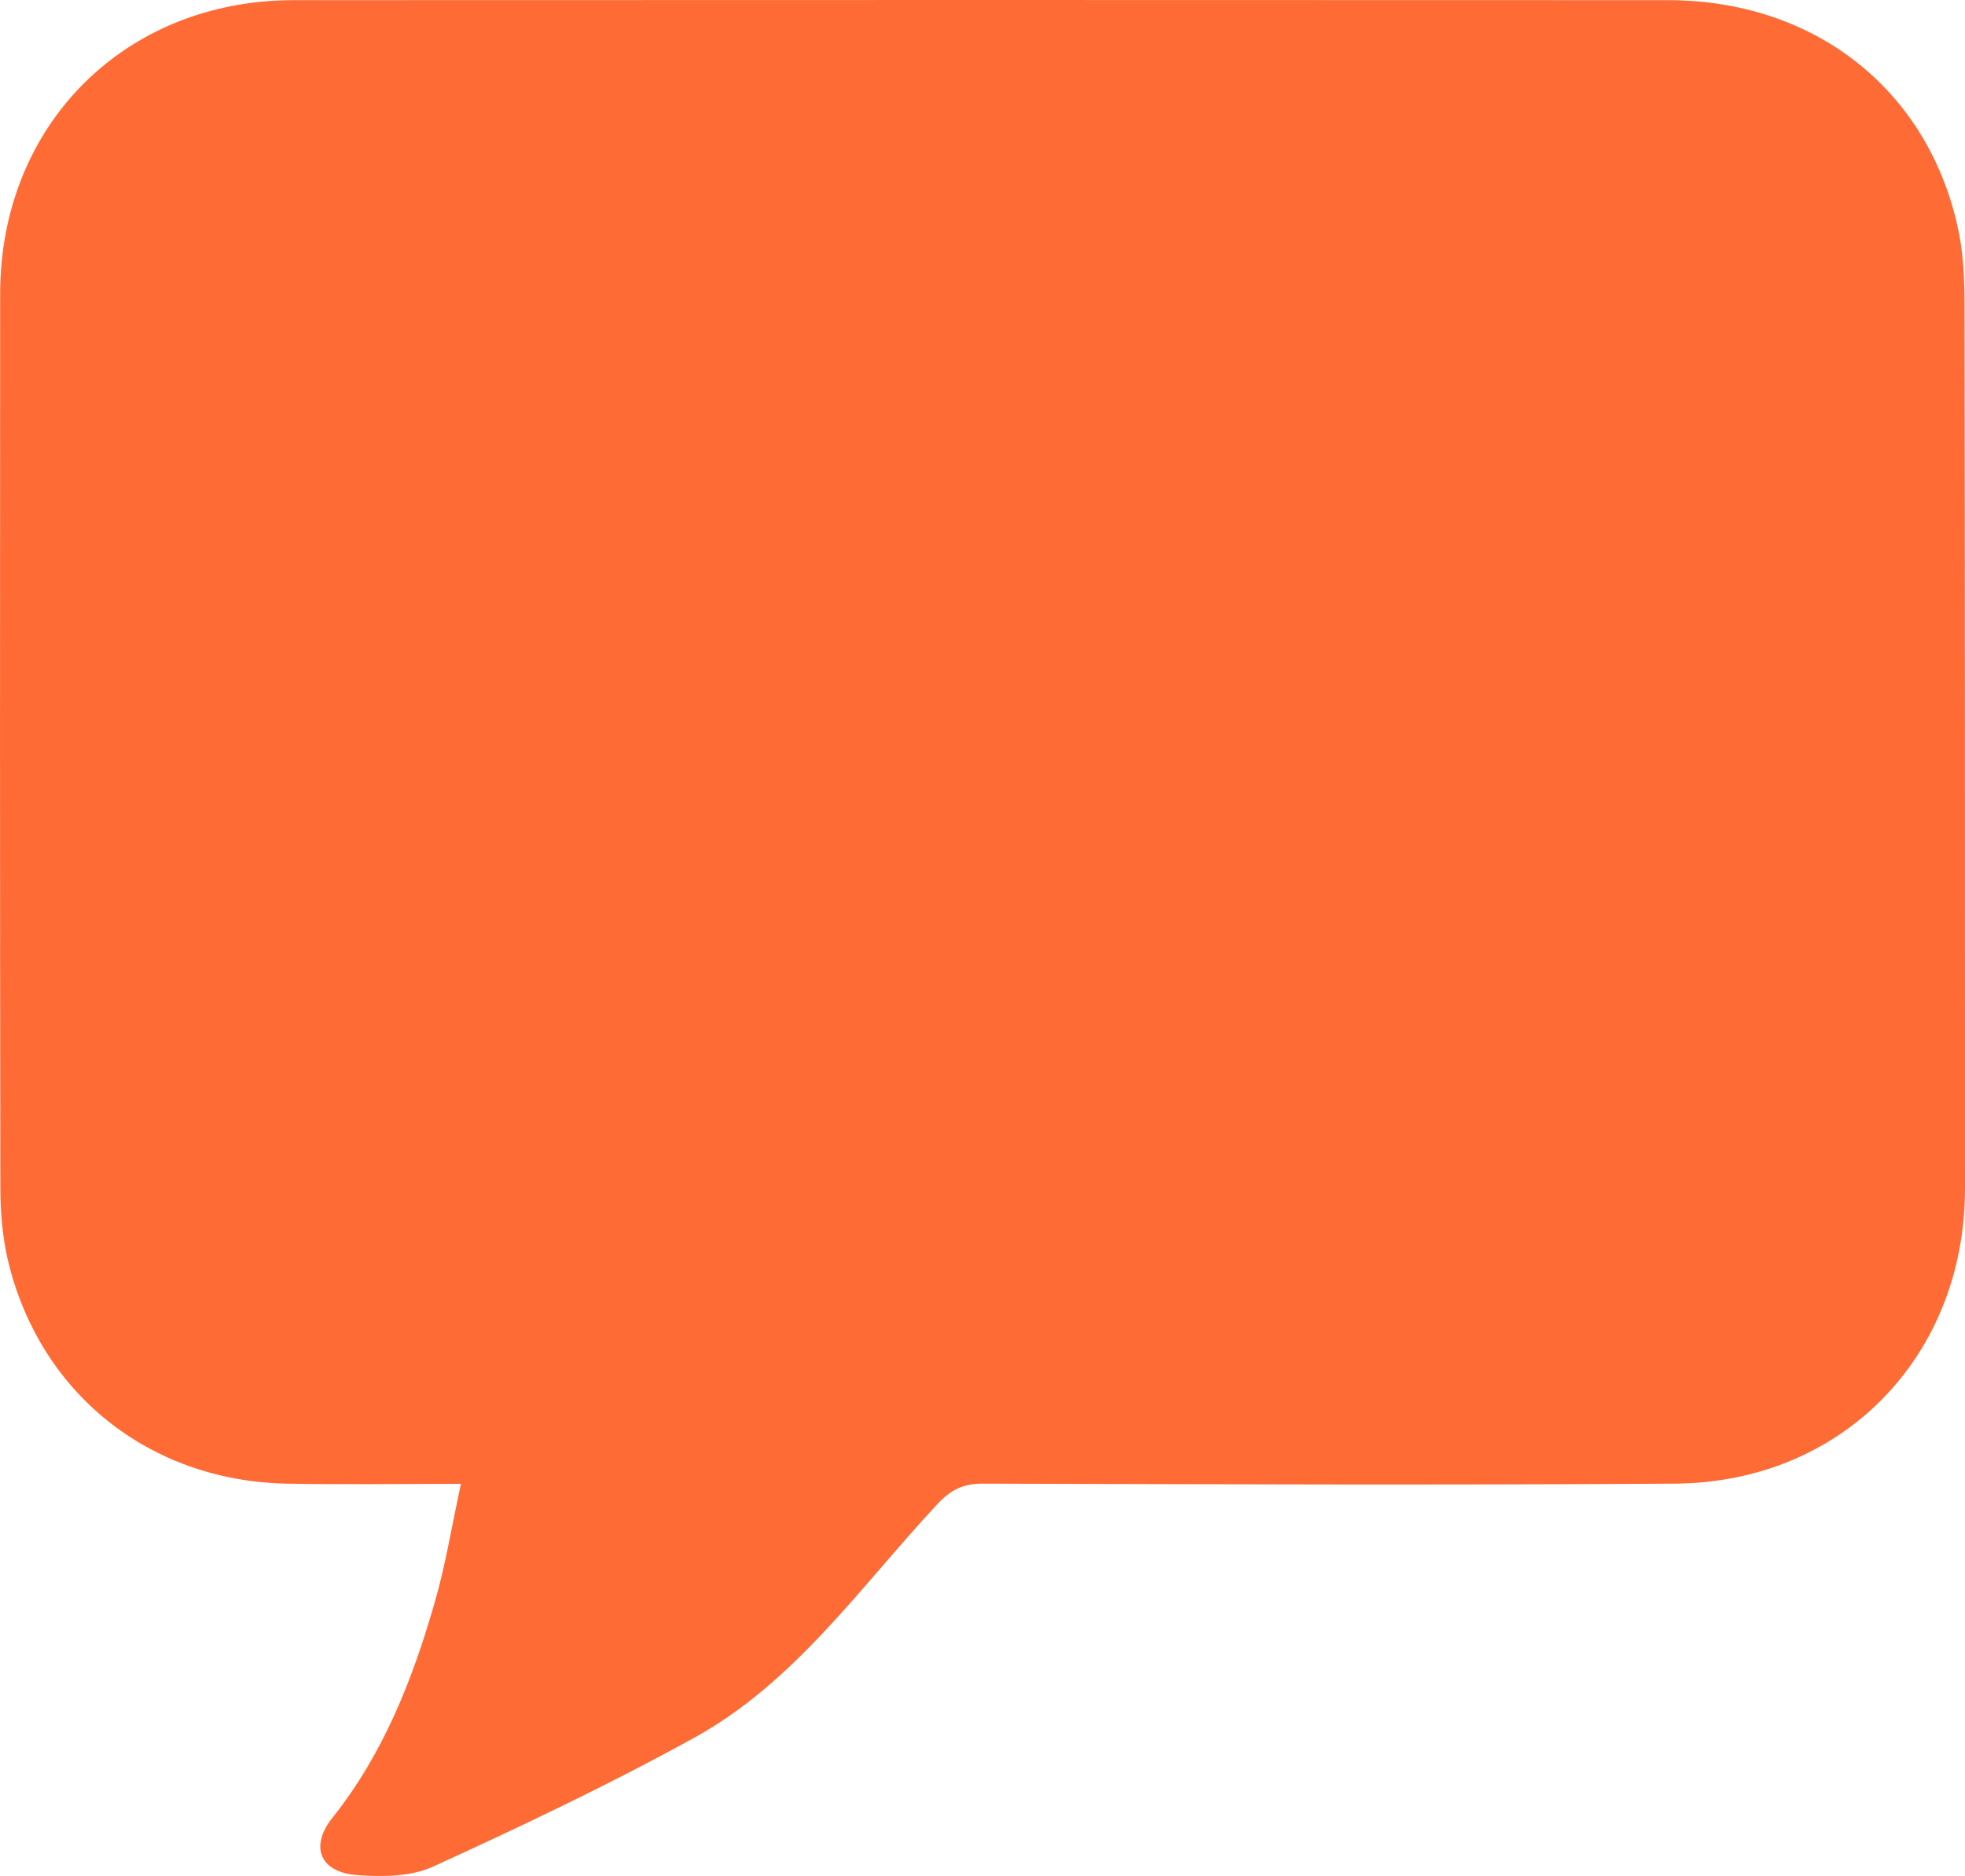 <?xml version="1.0" encoding="UTF-8"?>
<svg id="Ebene_2" data-name="Ebene 2" xmlns="http://www.w3.org/2000/svg" viewBox="0 0 875.07 835.52">
  <defs>
    <style>
      .cls-1 {
        fill: #ff6b35;
      }
    </style>
  </defs>
  <g id="Ebene_1-2" data-name="Ebene 1">
    <path class="cls-1" d="M874.87,135.17c0-11.6-.6-23.4-3.2-34.7C857.87,39.28,807.57,.17,742.97,.07,538.87-.02,334.87-.02,130.77,.07,55.57,.07,.07,55.67,.07,130.87c-.1,132.7-.1,265.5,.1,398.2,0,10.7,.9,21.6,3.3,32,14,59.3,62.8,98.4,124,99.7,25,.5,50,.1,77.8,.1-4.1,18.8-6.8,35.9-11.6,52.5-9.9,34.6-22.9,67.7-45.7,96.3-10.1,12.7-5.5,24.1,10.7,25.4,11.3,.9,24.2,.8,34.1-3.7,39.4-18,78.6-36.6,116.5-57.5,44.9-24.8,73.9-67.2,108-103.8,5.9-6.4,11.6-9.4,20.6-9.3,102.7,.3,205.4,.7,308.1,0,74.6-.6,129-56.7,129.1-131.3,0-131.5,0-262.9-.2-394.3h0Z"/>
  </g>
</svg>